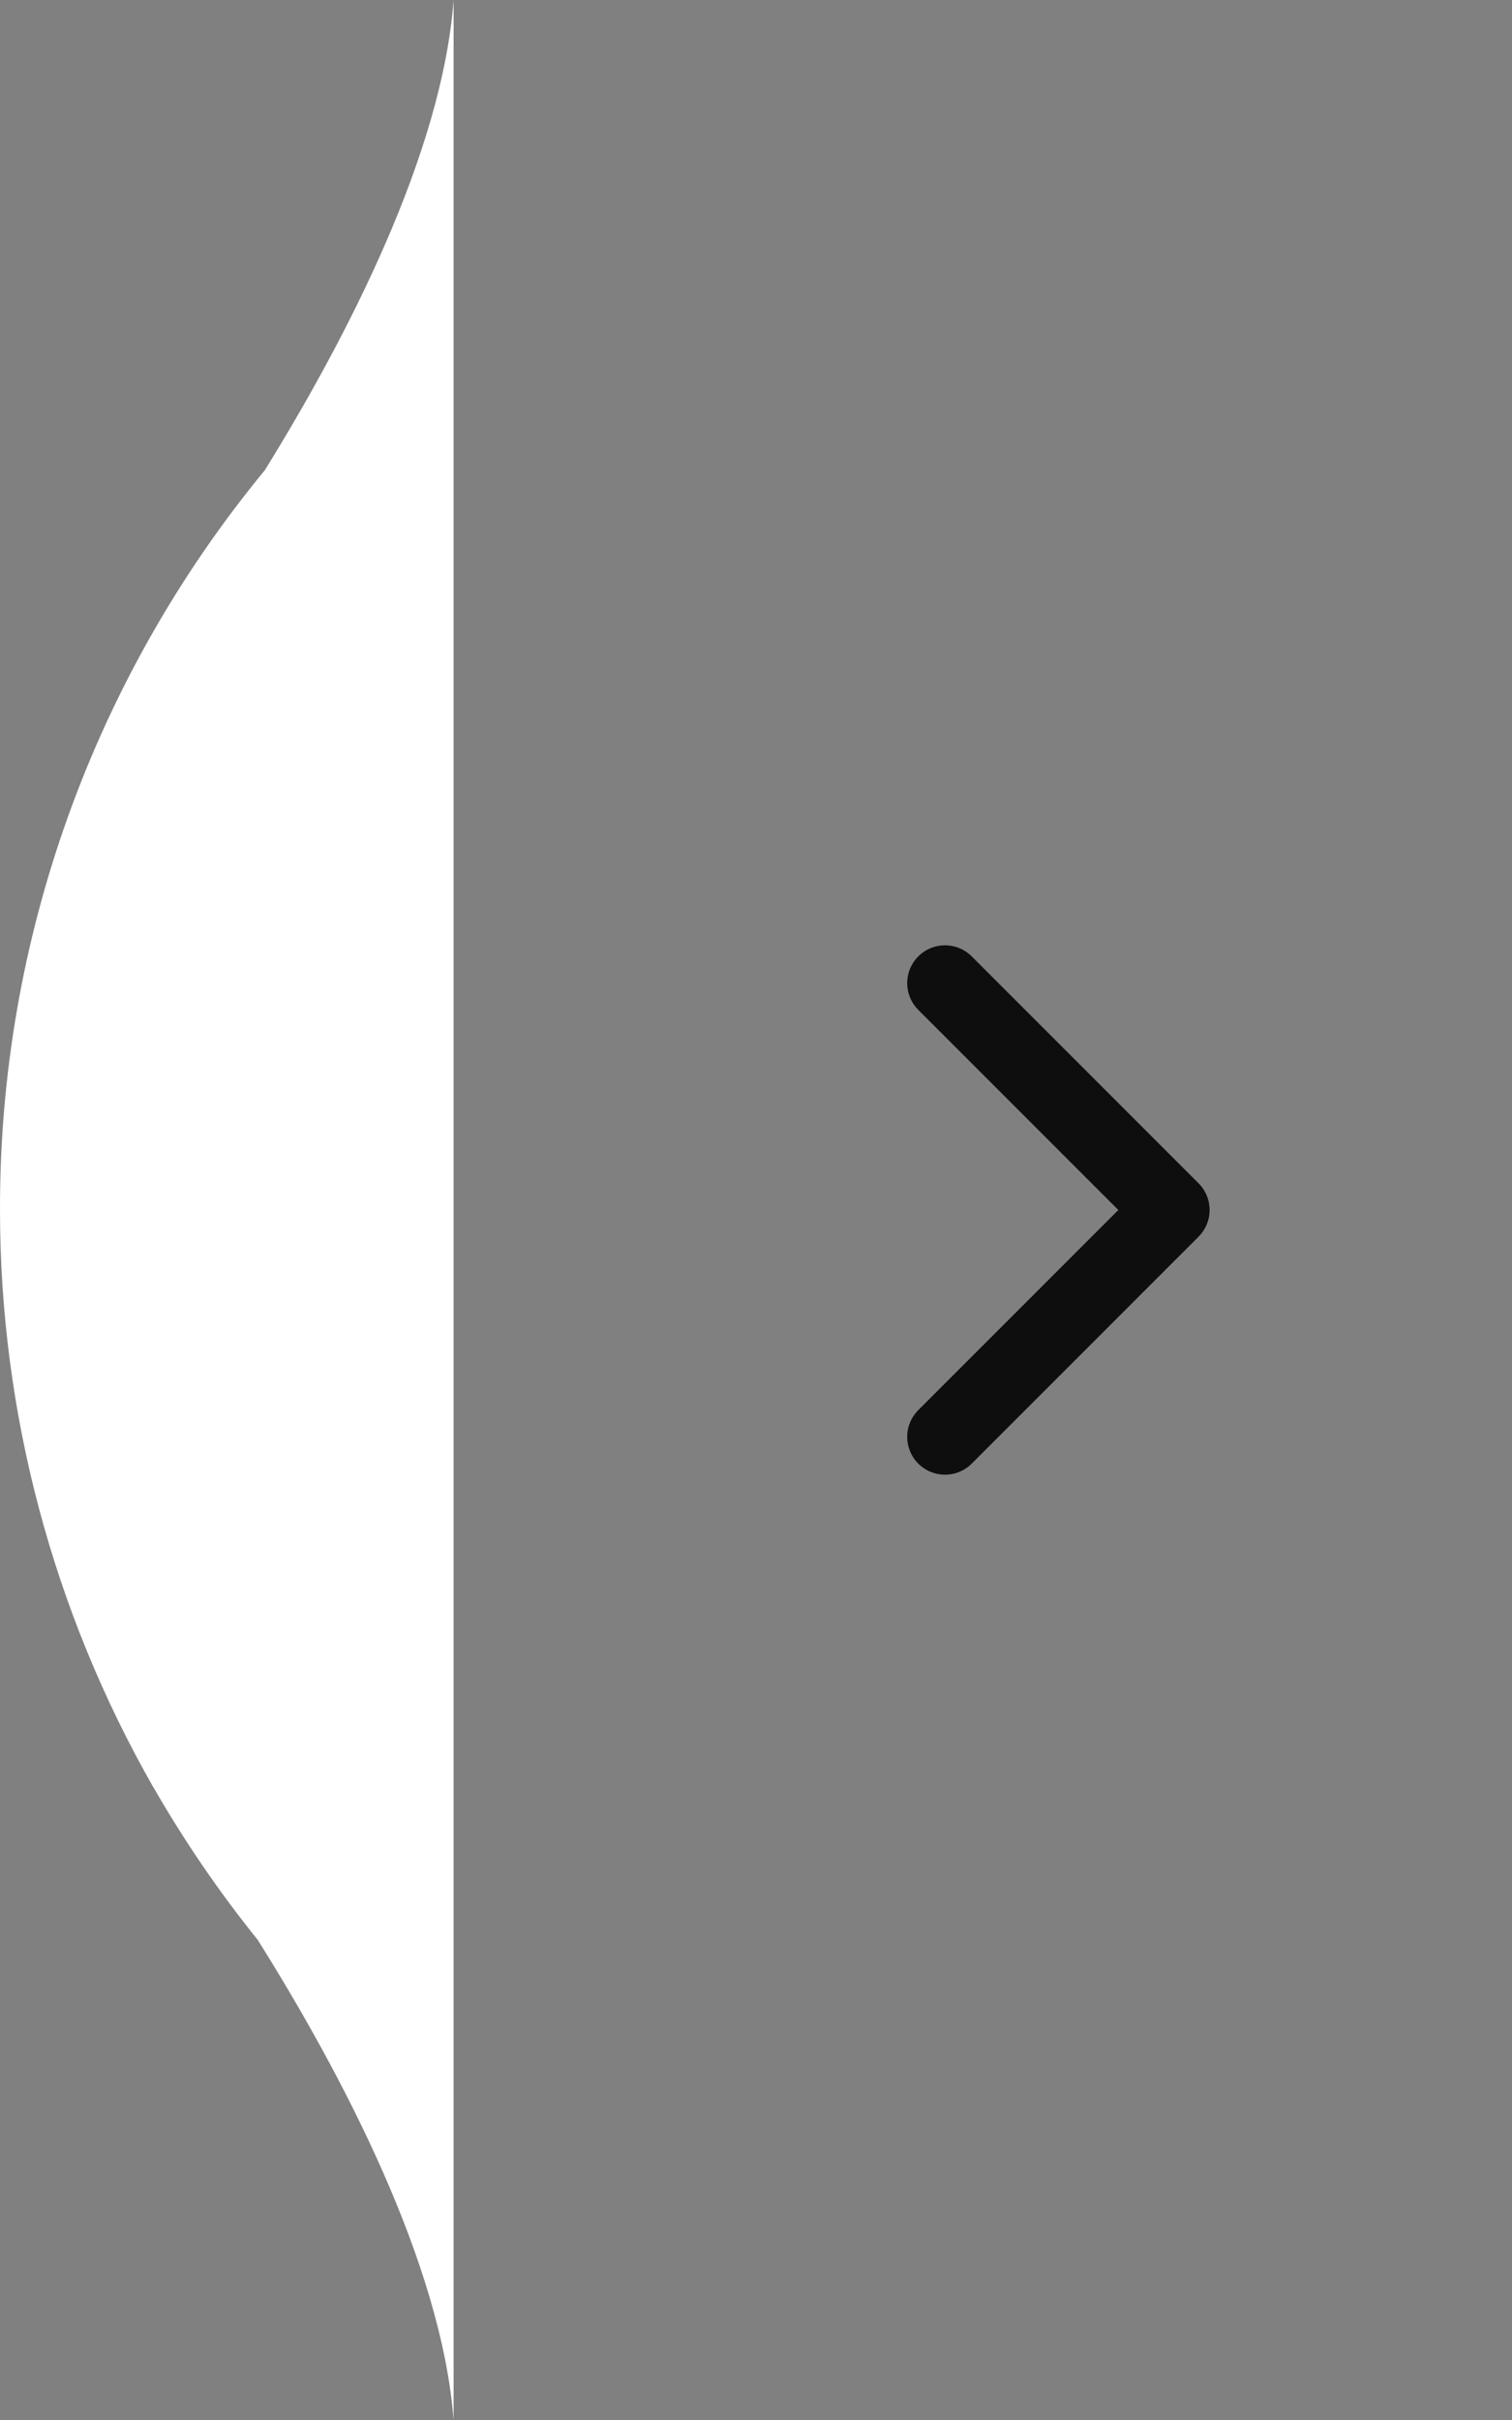 <svg width="40" height="64" viewBox="0 0 40 64" fill="none" xmlns="http://www.w3.org/2000/svg">
    <rect x="0" y="0" width="40" height="64" fill="#808080" stroke="none"/>
    <path fill-rule="evenodd" clip-rule="evenodd"
          d="M7.006 12.435C2.466 17.945 -0.011 24.856 3.56054e-05 31.984C-0.002 37.345 1.398 42.614 4.06 47.273L4.07 47.286C4.88 48.695 5.8 50.039 6.82 51.305C9.048 54.858 11.677 59.845 12 64L12 0C11.697 4.072 9.158 8.957 7.006 12.435Z"
          fill="white"/>
    <g clip-path="url(#clip0_31470_15467)">
        <path d="M25 38L31 32L25 26" stroke="#0F0E0E" stroke-width="2" stroke-linecap="round" stroke-linejoin="round"/>
    </g>
    <defs>
        <clipPath id="clip0_31470_15467">
            <rect width="24" height="24" fill="white" transform="translate(40 44) rotate(-180)"/>
        </clipPath>
    </defs>
</svg>
